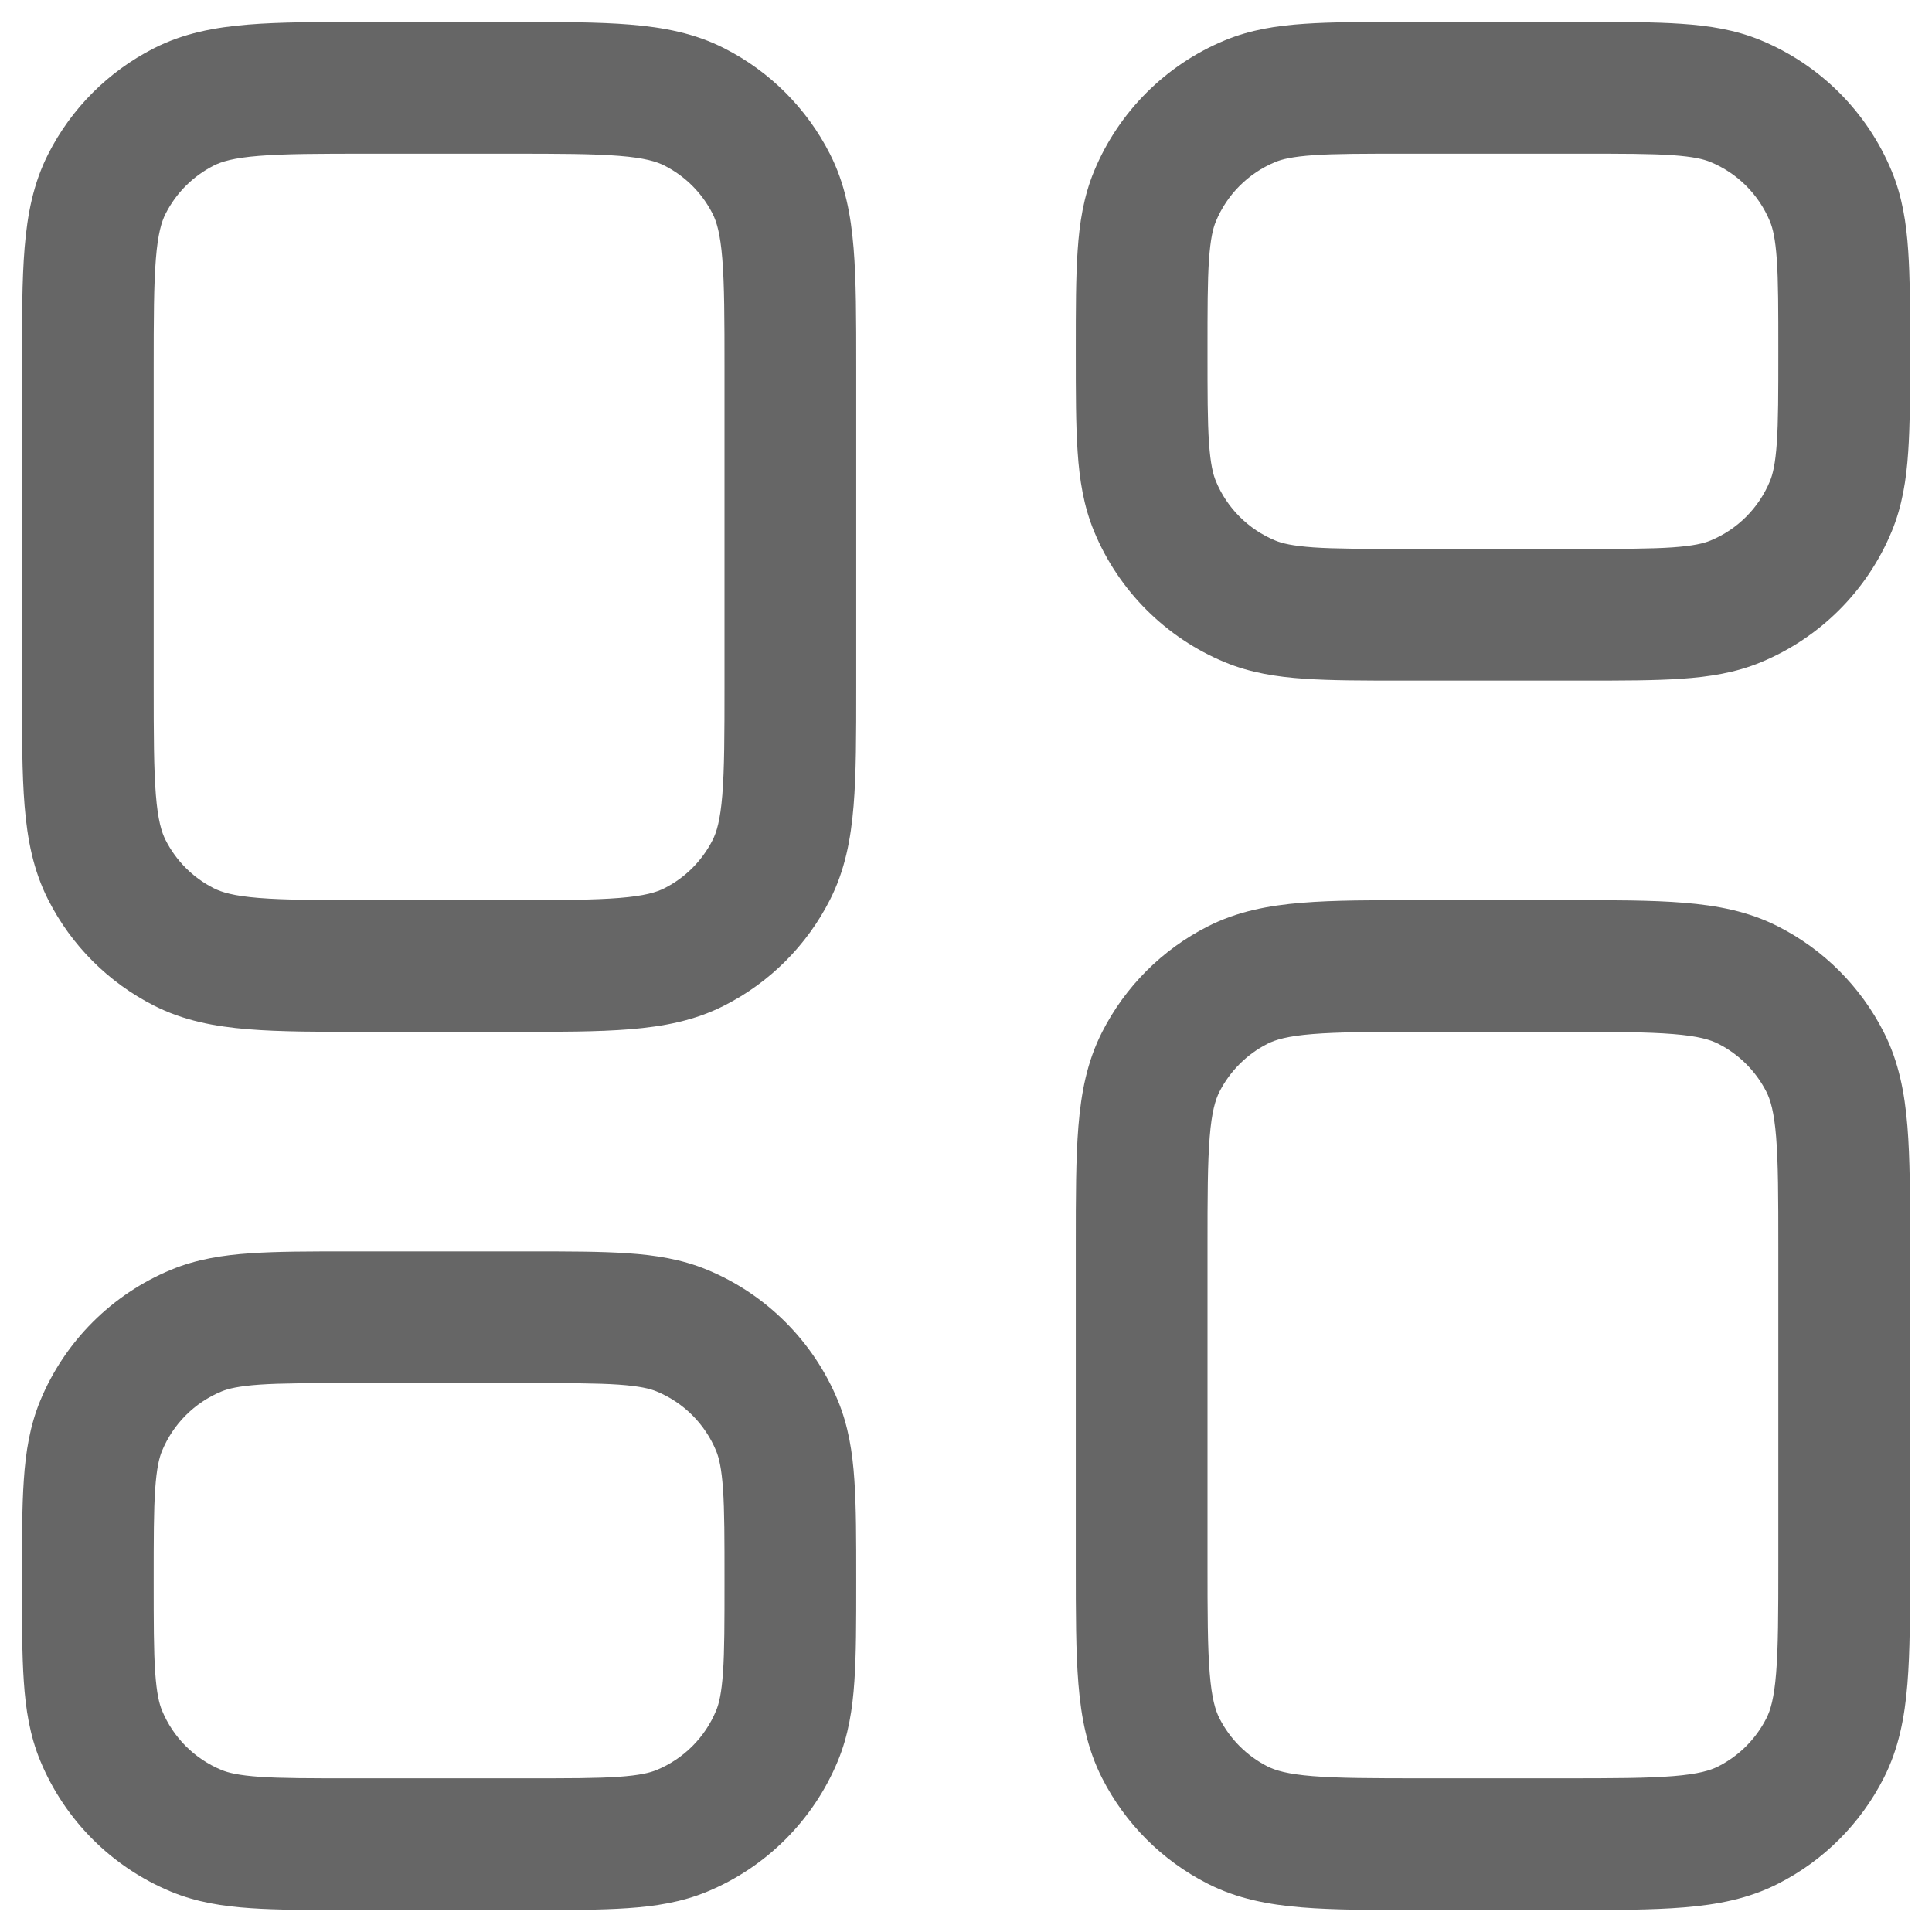 <svg width="22" height="22" viewBox="0 0 22 22" fill="none" xmlns="http://www.w3.org/2000/svg">
<path fill-rule="evenodd" clip-rule="evenodd" d="M4.2 0.25L4.17 0.25C3.635 0.25 3.19 0.25 2.825 0.28C2.445 0.311 2.089 0.378 1.752 0.55C1.234 0.813 0.813 1.234 0.55 1.752C0.378 2.089 0.311 2.445 0.28 2.825C0.25 3.19 0.25 3.635 0.25 4.17L0.25 4.2V7.8L0.25 7.83C0.25 8.365 0.25 8.81 0.28 9.175C0.311 9.555 0.378 9.911 0.55 10.248C0.813 10.766 1.234 11.187 1.752 11.45C2.089 11.622 2.445 11.689 2.825 11.72C3.19 11.75 3.635 11.75 4.17 11.75H4.17H4.2H5.8H5.83H5.83C6.365 11.75 6.81 11.75 7.175 11.72C7.555 11.689 7.911 11.622 8.248 11.45C8.766 11.187 9.187 10.766 9.45 10.248C9.622 9.911 9.689 9.555 9.72 9.175C9.75 8.81 9.75 8.365 9.75 7.83V7.83V7.8V4.2V4.17V4.17C9.75 3.635 9.75 3.19 9.72 2.825C9.689 2.445 9.622 2.089 9.45 1.752C9.187 1.234 8.766 0.813 8.248 0.55C7.911 0.378 7.555 0.311 7.175 0.28C6.81 0.25 6.365 0.25 5.83 0.25L5.8 0.25H4.2ZM2.433 1.886C2.523 1.84 2.66 1.798 2.947 1.775C3.243 1.751 3.628 1.75 4.2 1.75H5.8C6.372 1.75 6.757 1.751 7.053 1.775C7.34 1.798 7.477 1.84 7.567 1.886C7.803 2.006 7.994 2.197 8.114 2.433C8.16 2.523 8.202 2.66 8.225 2.947C8.249 3.243 8.25 3.628 8.25 4.2V7.8C8.25 8.372 8.249 8.757 8.225 9.053C8.202 9.34 8.16 9.477 8.114 9.567C7.994 9.803 7.803 9.994 7.567 10.114C7.477 10.16 7.34 10.202 7.053 10.225C6.757 10.249 6.372 10.25 5.8 10.25H4.2C3.628 10.25 3.243 10.249 2.947 10.225C2.66 10.202 2.523 10.16 2.433 10.114C2.197 9.994 2.006 9.803 1.886 9.567C1.84 9.477 1.798 9.34 1.775 9.053C1.751 8.757 1.75 8.372 1.75 7.8V4.2C1.75 3.628 1.751 3.243 1.775 2.947C1.798 2.66 1.84 2.523 1.886 2.433C2.006 2.197 2.197 2.006 2.433 1.886ZM4 14.25H3.975C3.53 14.25 3.159 14.25 2.855 14.271C2.538 14.292 2.238 14.339 1.948 14.459C1.274 14.738 0.738 15.274 0.459 15.948C0.339 16.238 0.292 16.538 0.271 16.855C0.25 17.159 0.25 17.53 0.25 17.975L0.25 18L0.25 18.025C0.25 18.47 0.25 18.841 0.271 19.145C0.292 19.462 0.339 19.762 0.459 20.052C0.738 20.726 1.274 21.262 1.948 21.541C2.238 21.661 2.538 21.708 2.855 21.729C3.159 21.75 3.53 21.75 3.975 21.75H4H6H6.025C6.47 21.75 6.841 21.75 7.145 21.729C7.462 21.708 7.762 21.661 8.052 21.541C8.726 21.262 9.262 20.726 9.541 20.052C9.661 19.762 9.708 19.462 9.729 19.145C9.75 18.841 9.75 18.47 9.75 18.025V18V17.975C9.75 17.53 9.75 17.159 9.729 16.855C9.708 16.538 9.661 16.238 9.541 15.948C9.262 15.274 8.726 14.738 8.052 14.459C7.762 14.339 7.462 14.292 7.145 14.271C6.841 14.25 6.47 14.25 6.025 14.25H6H4ZM1.767 19.043C1.75 18.796 1.75 18.476 1.75 18C1.75 17.524 1.75 17.204 1.767 16.957C1.784 16.716 1.813 16.599 1.845 16.522C1.972 16.215 2.215 15.972 2.522 15.845C2.599 15.813 2.716 15.784 2.957 15.767C3.204 15.75 3.524 15.75 4 15.75H6C6.476 15.75 6.796 15.75 7.043 15.767C7.284 15.784 7.401 15.813 7.478 15.845C7.785 15.972 8.028 16.215 8.155 16.522C8.187 16.599 8.216 16.716 8.233 16.957C8.25 17.204 8.25 17.524 8.25 18C8.25 18.476 8.25 18.796 8.233 19.043C8.216 19.284 8.187 19.401 8.155 19.478C8.028 19.785 7.785 20.028 7.478 20.155C7.401 20.187 7.284 20.216 7.043 20.233C6.796 20.25 6.476 20.25 6 20.25H4C3.524 20.25 3.204 20.25 2.957 20.233C2.716 20.216 2.599 20.187 2.522 20.155C2.215 20.028 1.972 19.785 1.845 19.478C1.813 19.401 1.784 19.284 1.767 19.043ZM15.975 0.25L16 0.25H18L18.025 0.25C18.47 0.25 18.841 0.25 19.145 0.271C19.462 0.292 19.762 0.339 20.052 0.459C20.726 0.738 21.262 1.274 21.541 1.948C21.661 2.238 21.708 2.538 21.729 2.855C21.75 3.159 21.75 3.53 21.75 3.975V4V4.025C21.75 4.47 21.75 4.841 21.729 5.145C21.708 5.462 21.661 5.762 21.541 6.052C21.262 6.726 20.726 7.262 20.052 7.541C19.762 7.661 19.462 7.708 19.145 7.729C18.841 7.75 18.47 7.75 18.025 7.75H18H16H15.975C15.53 7.75 15.159 7.75 14.855 7.729C14.537 7.708 14.238 7.661 13.948 7.541C13.274 7.262 12.738 6.726 12.459 6.052C12.339 5.762 12.292 5.462 12.271 5.145C12.25 4.841 12.25 4.47 12.25 4.025V4V3.975C12.25 3.53 12.25 3.159 12.271 2.855C12.292 2.538 12.339 2.238 12.459 1.948C12.738 1.274 13.274 0.738 13.948 0.459C14.238 0.339 14.537 0.292 14.855 0.271C15.159 0.25 15.53 0.25 15.975 0.25ZM13.75 4C13.75 4.476 13.75 4.796 13.767 5.043C13.784 5.284 13.813 5.401 13.845 5.478C13.972 5.785 14.215 6.028 14.522 6.155C14.599 6.187 14.716 6.216 14.957 6.233C15.204 6.25 15.524 6.25 16 6.25H18C18.476 6.25 18.796 6.25 19.043 6.233C19.284 6.216 19.401 6.187 19.478 6.155C19.785 6.028 20.028 5.785 20.155 5.478C20.187 5.401 20.216 5.284 20.233 5.043C20.25 4.796 20.25 4.476 20.25 4C20.25 3.524 20.25 3.204 20.233 2.957C20.216 2.716 20.187 2.599 20.155 2.522C20.028 2.215 19.785 1.972 19.478 1.845C19.401 1.813 19.284 1.784 19.043 1.767C18.796 1.75 18.476 1.75 18 1.75H16C15.524 1.75 15.204 1.75 14.957 1.767C14.716 1.784 14.599 1.813 14.522 1.845C14.215 1.972 13.972 2.215 13.845 2.522C13.813 2.599 13.784 2.716 13.767 2.957C13.75 3.204 13.75 3.524 13.75 4ZM16.2 10.25H16.17C15.635 10.25 15.19 10.25 14.825 10.28C14.445 10.311 14.089 10.378 13.752 10.55C13.234 10.813 12.813 11.234 12.55 11.752C12.378 12.089 12.311 12.445 12.28 12.825C12.25 13.19 12.25 13.635 12.25 14.17V14.2V17.8V17.83C12.25 18.365 12.25 18.81 12.28 19.175C12.311 19.555 12.378 19.911 12.55 20.248C12.813 20.766 13.234 21.187 13.752 21.45C14.089 21.622 14.445 21.689 14.825 21.72C15.19 21.75 15.635 21.75 16.169 21.75H16.169H16.2H17.8H17.831H17.831C18.365 21.75 18.811 21.75 19.175 21.72C19.555 21.689 19.911 21.622 20.248 21.45C20.766 21.187 21.187 20.766 21.45 20.248C21.622 19.911 21.689 19.555 21.72 19.175C21.75 18.811 21.75 18.365 21.75 17.831V17.831V17.8V14.2V14.169V14.169C21.75 13.635 21.75 13.19 21.72 12.825C21.689 12.445 21.622 12.089 21.45 11.752C21.187 11.234 20.766 10.813 20.248 10.55C19.911 10.378 19.555 10.311 19.175 10.28C18.81 10.25 18.365 10.25 17.83 10.25H17.8H16.2ZM14.432 11.886C14.523 11.84 14.66 11.798 14.947 11.775C15.243 11.751 15.628 11.75 16.2 11.75H17.8C18.372 11.75 18.757 11.751 19.052 11.775C19.34 11.798 19.477 11.84 19.567 11.886C19.803 12.006 19.994 12.197 20.114 12.432C20.16 12.523 20.202 12.66 20.225 12.947C20.249 13.243 20.25 13.628 20.25 14.2V17.8C20.25 18.372 20.249 18.757 20.225 19.052C20.202 19.34 20.16 19.477 20.114 19.567C19.994 19.803 19.803 19.994 19.567 20.114C19.477 20.16 19.34 20.202 19.052 20.225C18.757 20.249 18.372 20.25 17.8 20.25H16.2C15.628 20.25 15.243 20.249 14.947 20.225C14.66 20.202 14.523 20.16 14.432 20.114C14.197 19.994 14.006 19.803 13.886 19.567C13.84 19.477 13.798 19.34 13.775 19.052C13.751 18.757 13.75 18.372 13.75 17.8V14.2C13.75 13.628 13.751 13.243 13.775 12.947C13.798 12.66 13.84 12.523 13.886 12.432C14.006 12.197 14.197 12.006 14.432 11.886Z" fill="#666666"/>
</svg>
